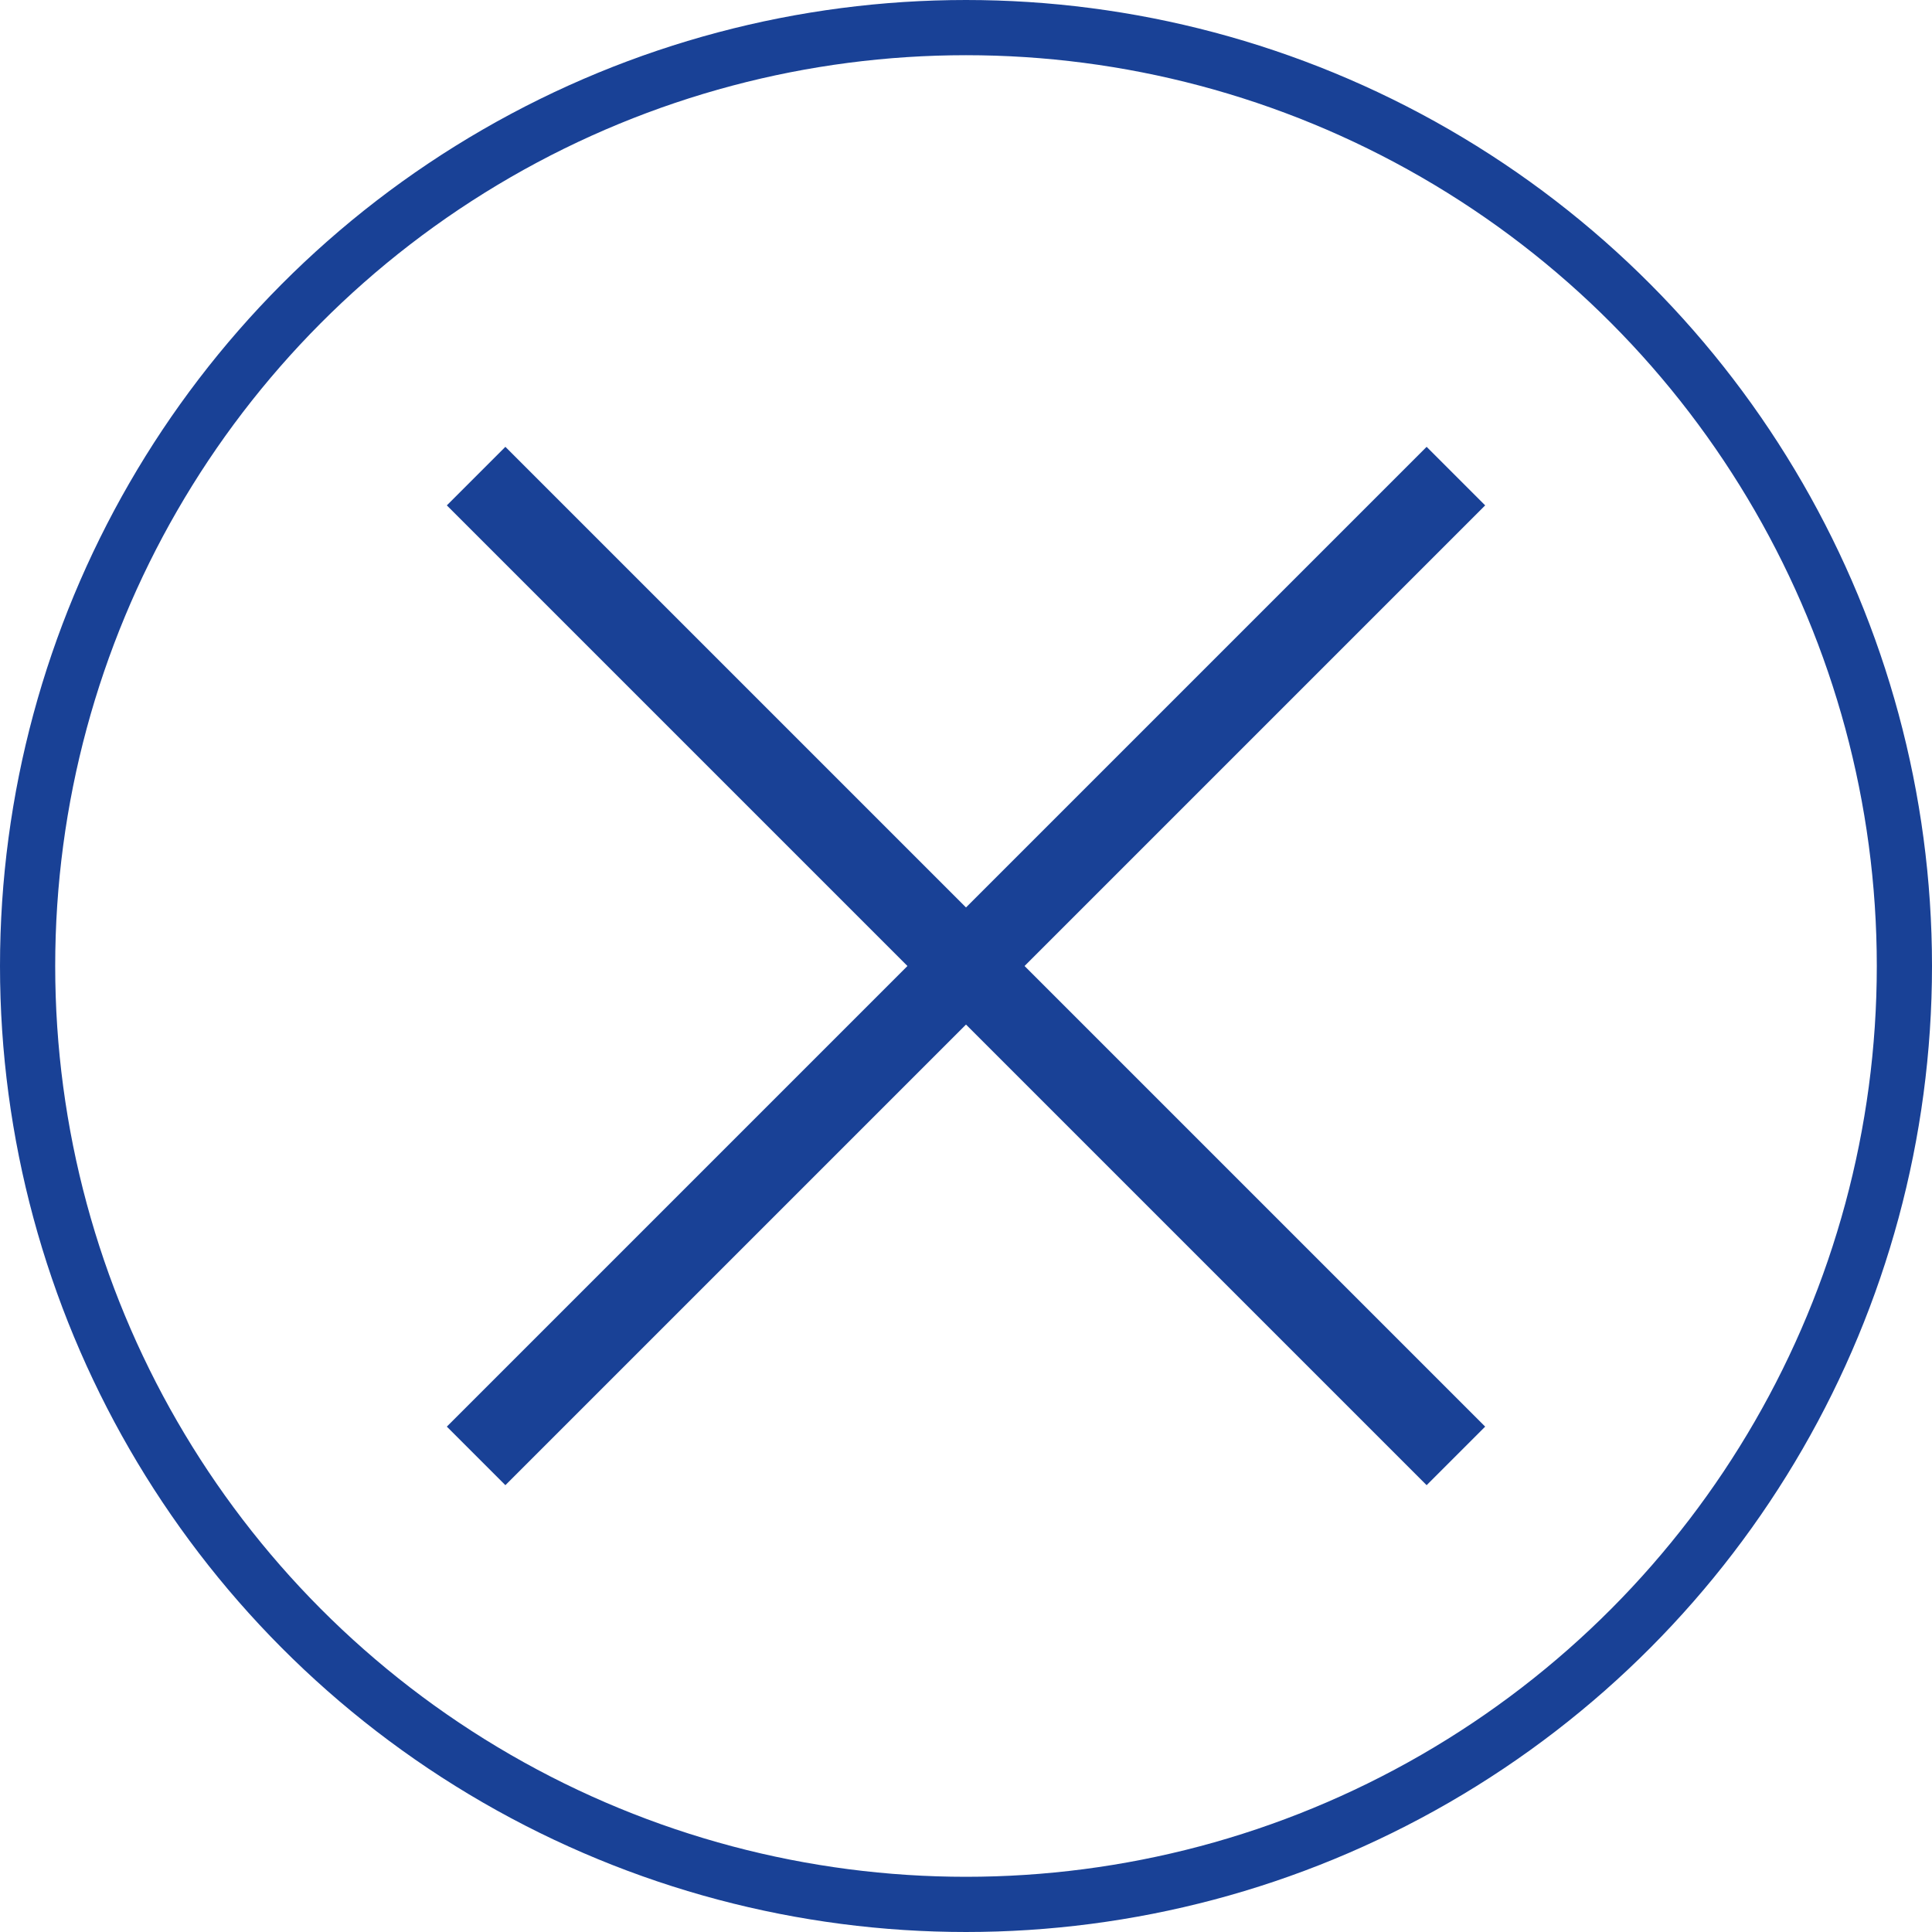 <svg xmlns="http://www.w3.org/2000/svg" viewBox="0 0 70 70"><defs><style>.cls-1,.cls-2{fill:none;stroke:#194196;stroke-miterlimit:8;}.cls-1{stroke-width:2px;}.cls-2{stroke-width:3px;}</style></defs><title>Ativo 2</title><g id="Camada_2" data-name="Camada 2"><g id="Camada_1-2" data-name="Camada 1"><circle class="cls-1" cx="35" cy="35" r="34"/><line class="cls-2" x1="17.25" y1="17.25" x2="52.75" y2="52.75"/><line class="cls-2" x1="52.75" y1="17.25" x2="17.25" y2="52.75"/></g></g></svg>
